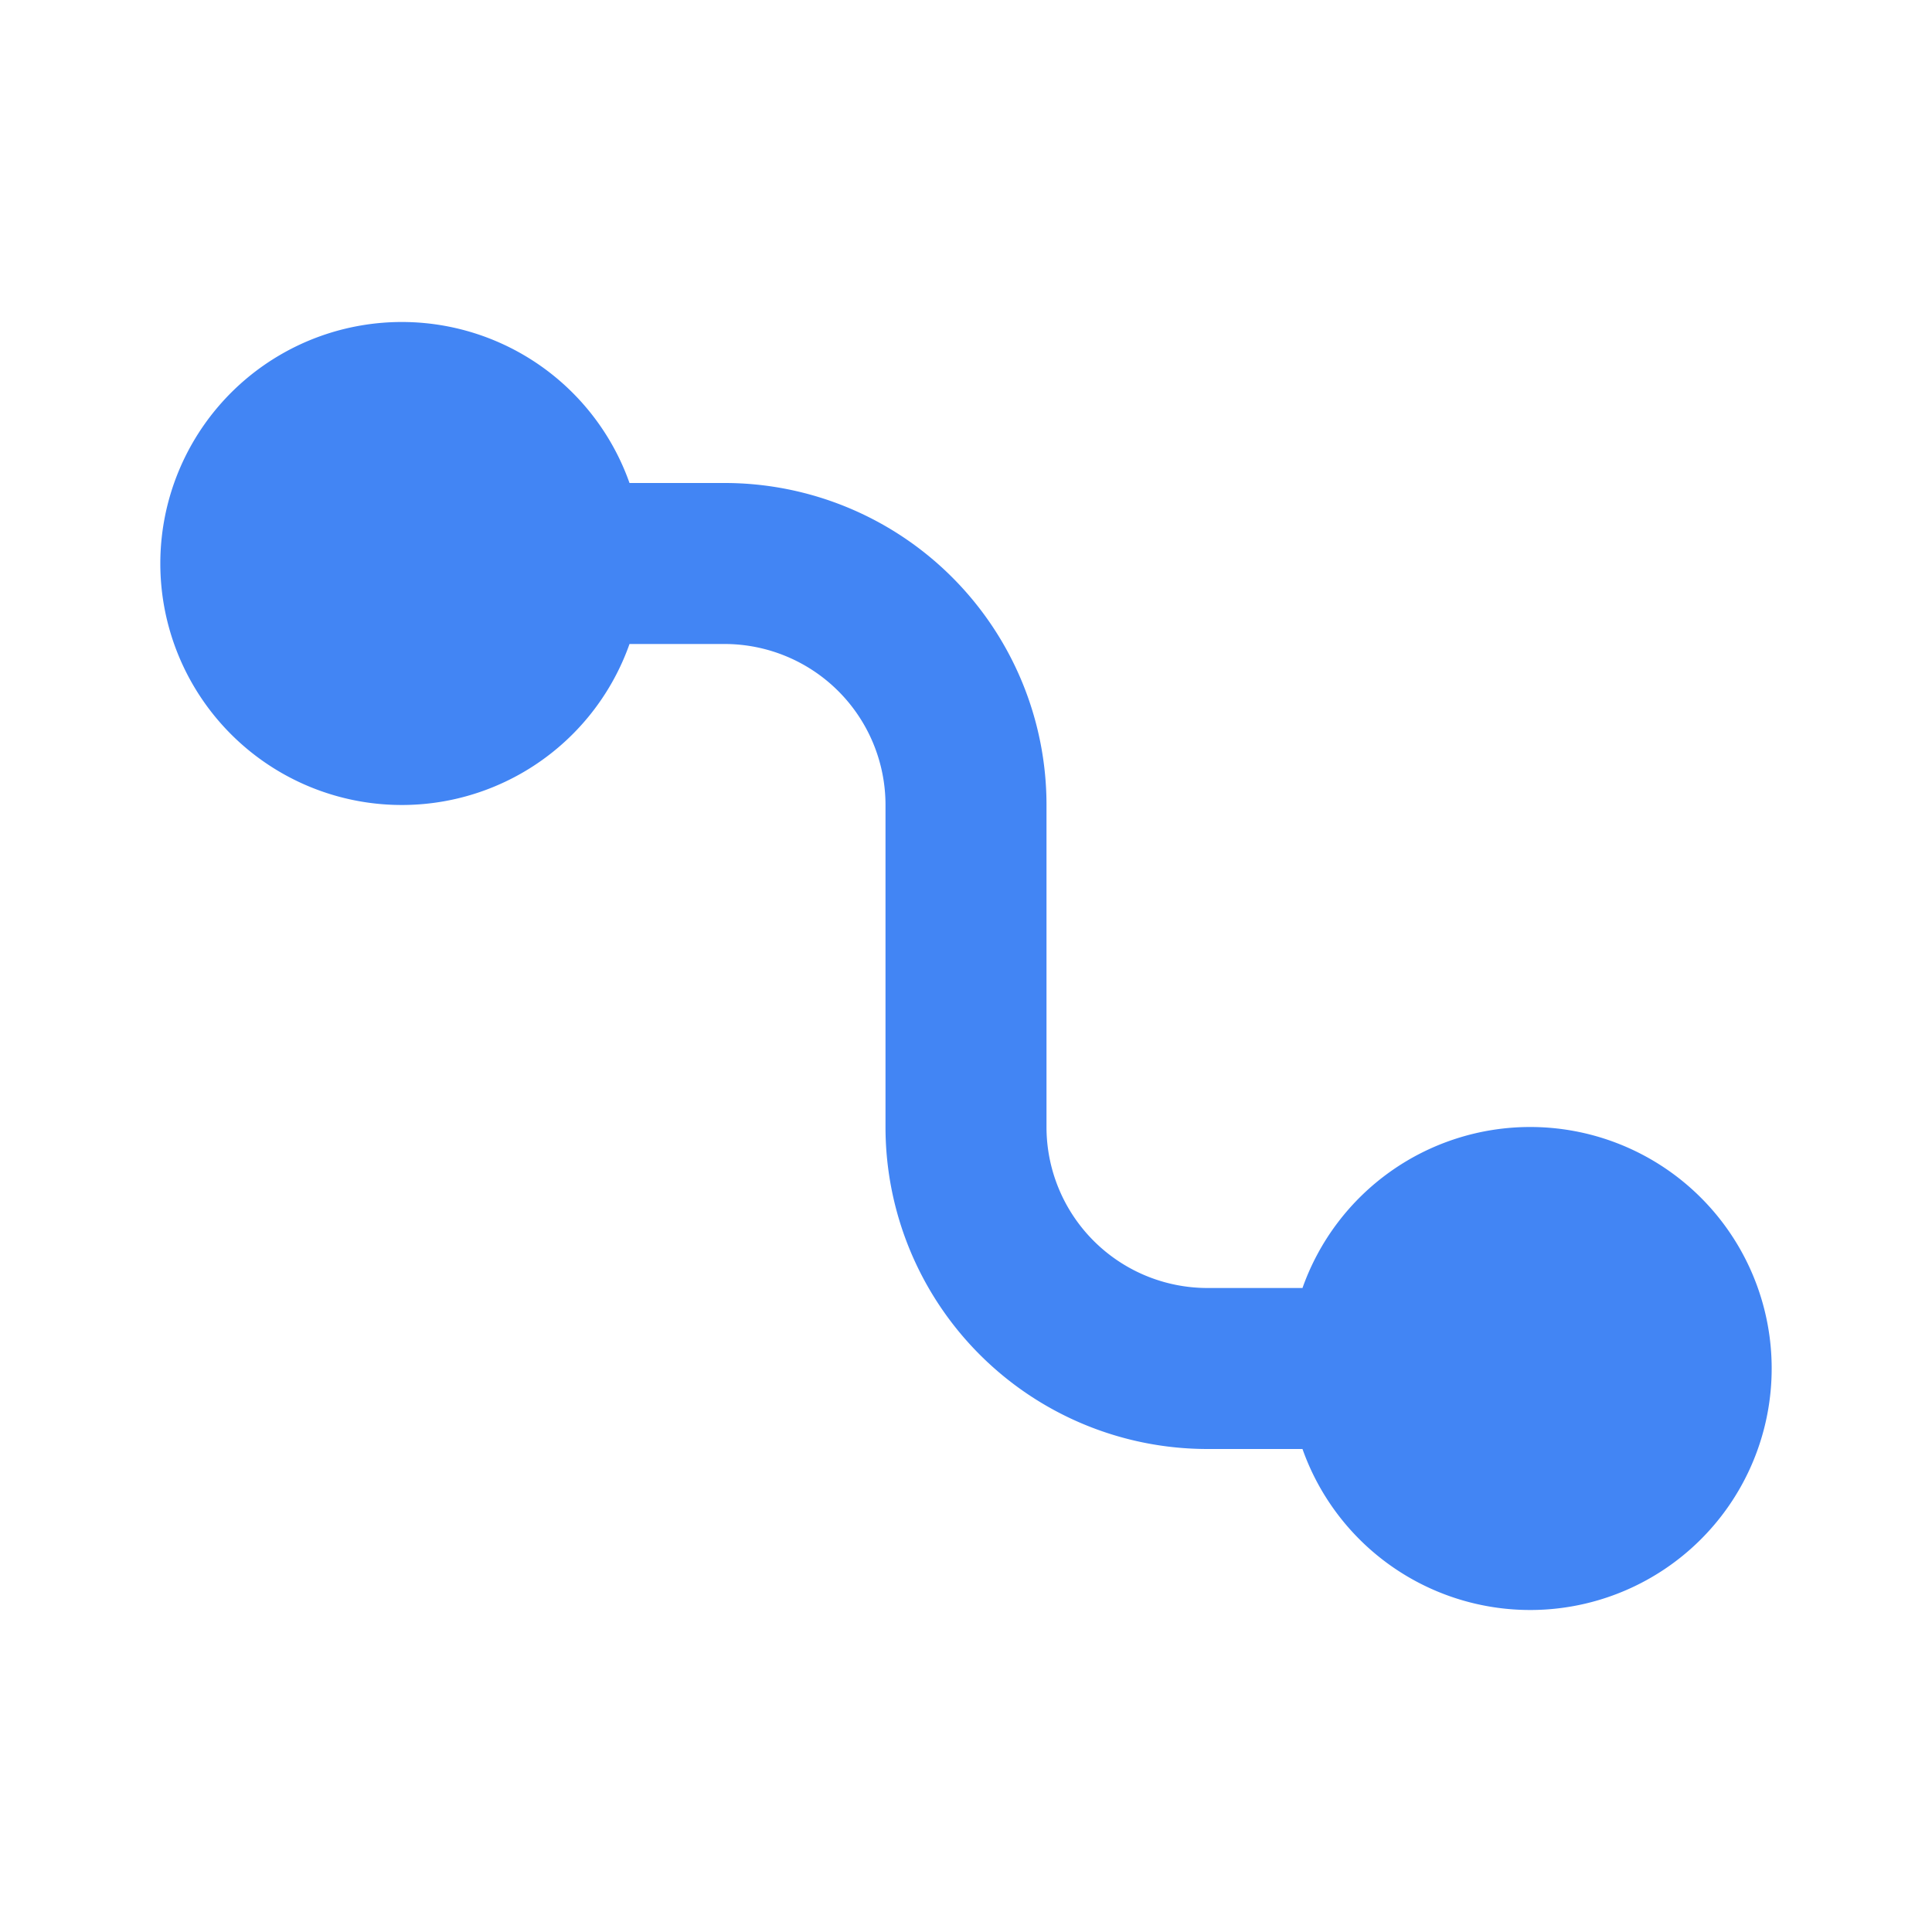 <?xml version="1.0" standalone="no"?><!DOCTYPE svg PUBLIC "-//W3C//DTD SVG 1.1//EN" "http://www.w3.org/Graphics/SVG/1.1/DTD/svg11.dtd">
<svg class="icon" width="24px" height="24.00px" viewBox="0 0 1024 1024" version="1.1"
  xmlns="http://www.w3.org/2000/svg">
  <path fill="#4285f4" d="M810.667 597.333a128 128 0 0 0-120.32 85.333H640a85.333 85.333 0 0 1-85.333-85.333v-170.667a170.667 170.667 0 0 0-170.667-170.667H333.653a128 128 0 1 0 0 85.333H384a85.333 85.333 0 0 1 85.333 85.333v170.667a170.667 170.667 0 0 0 170.667 170.667h50.347A128 128 0 1 0 810.667 597.333z" />
</svg>